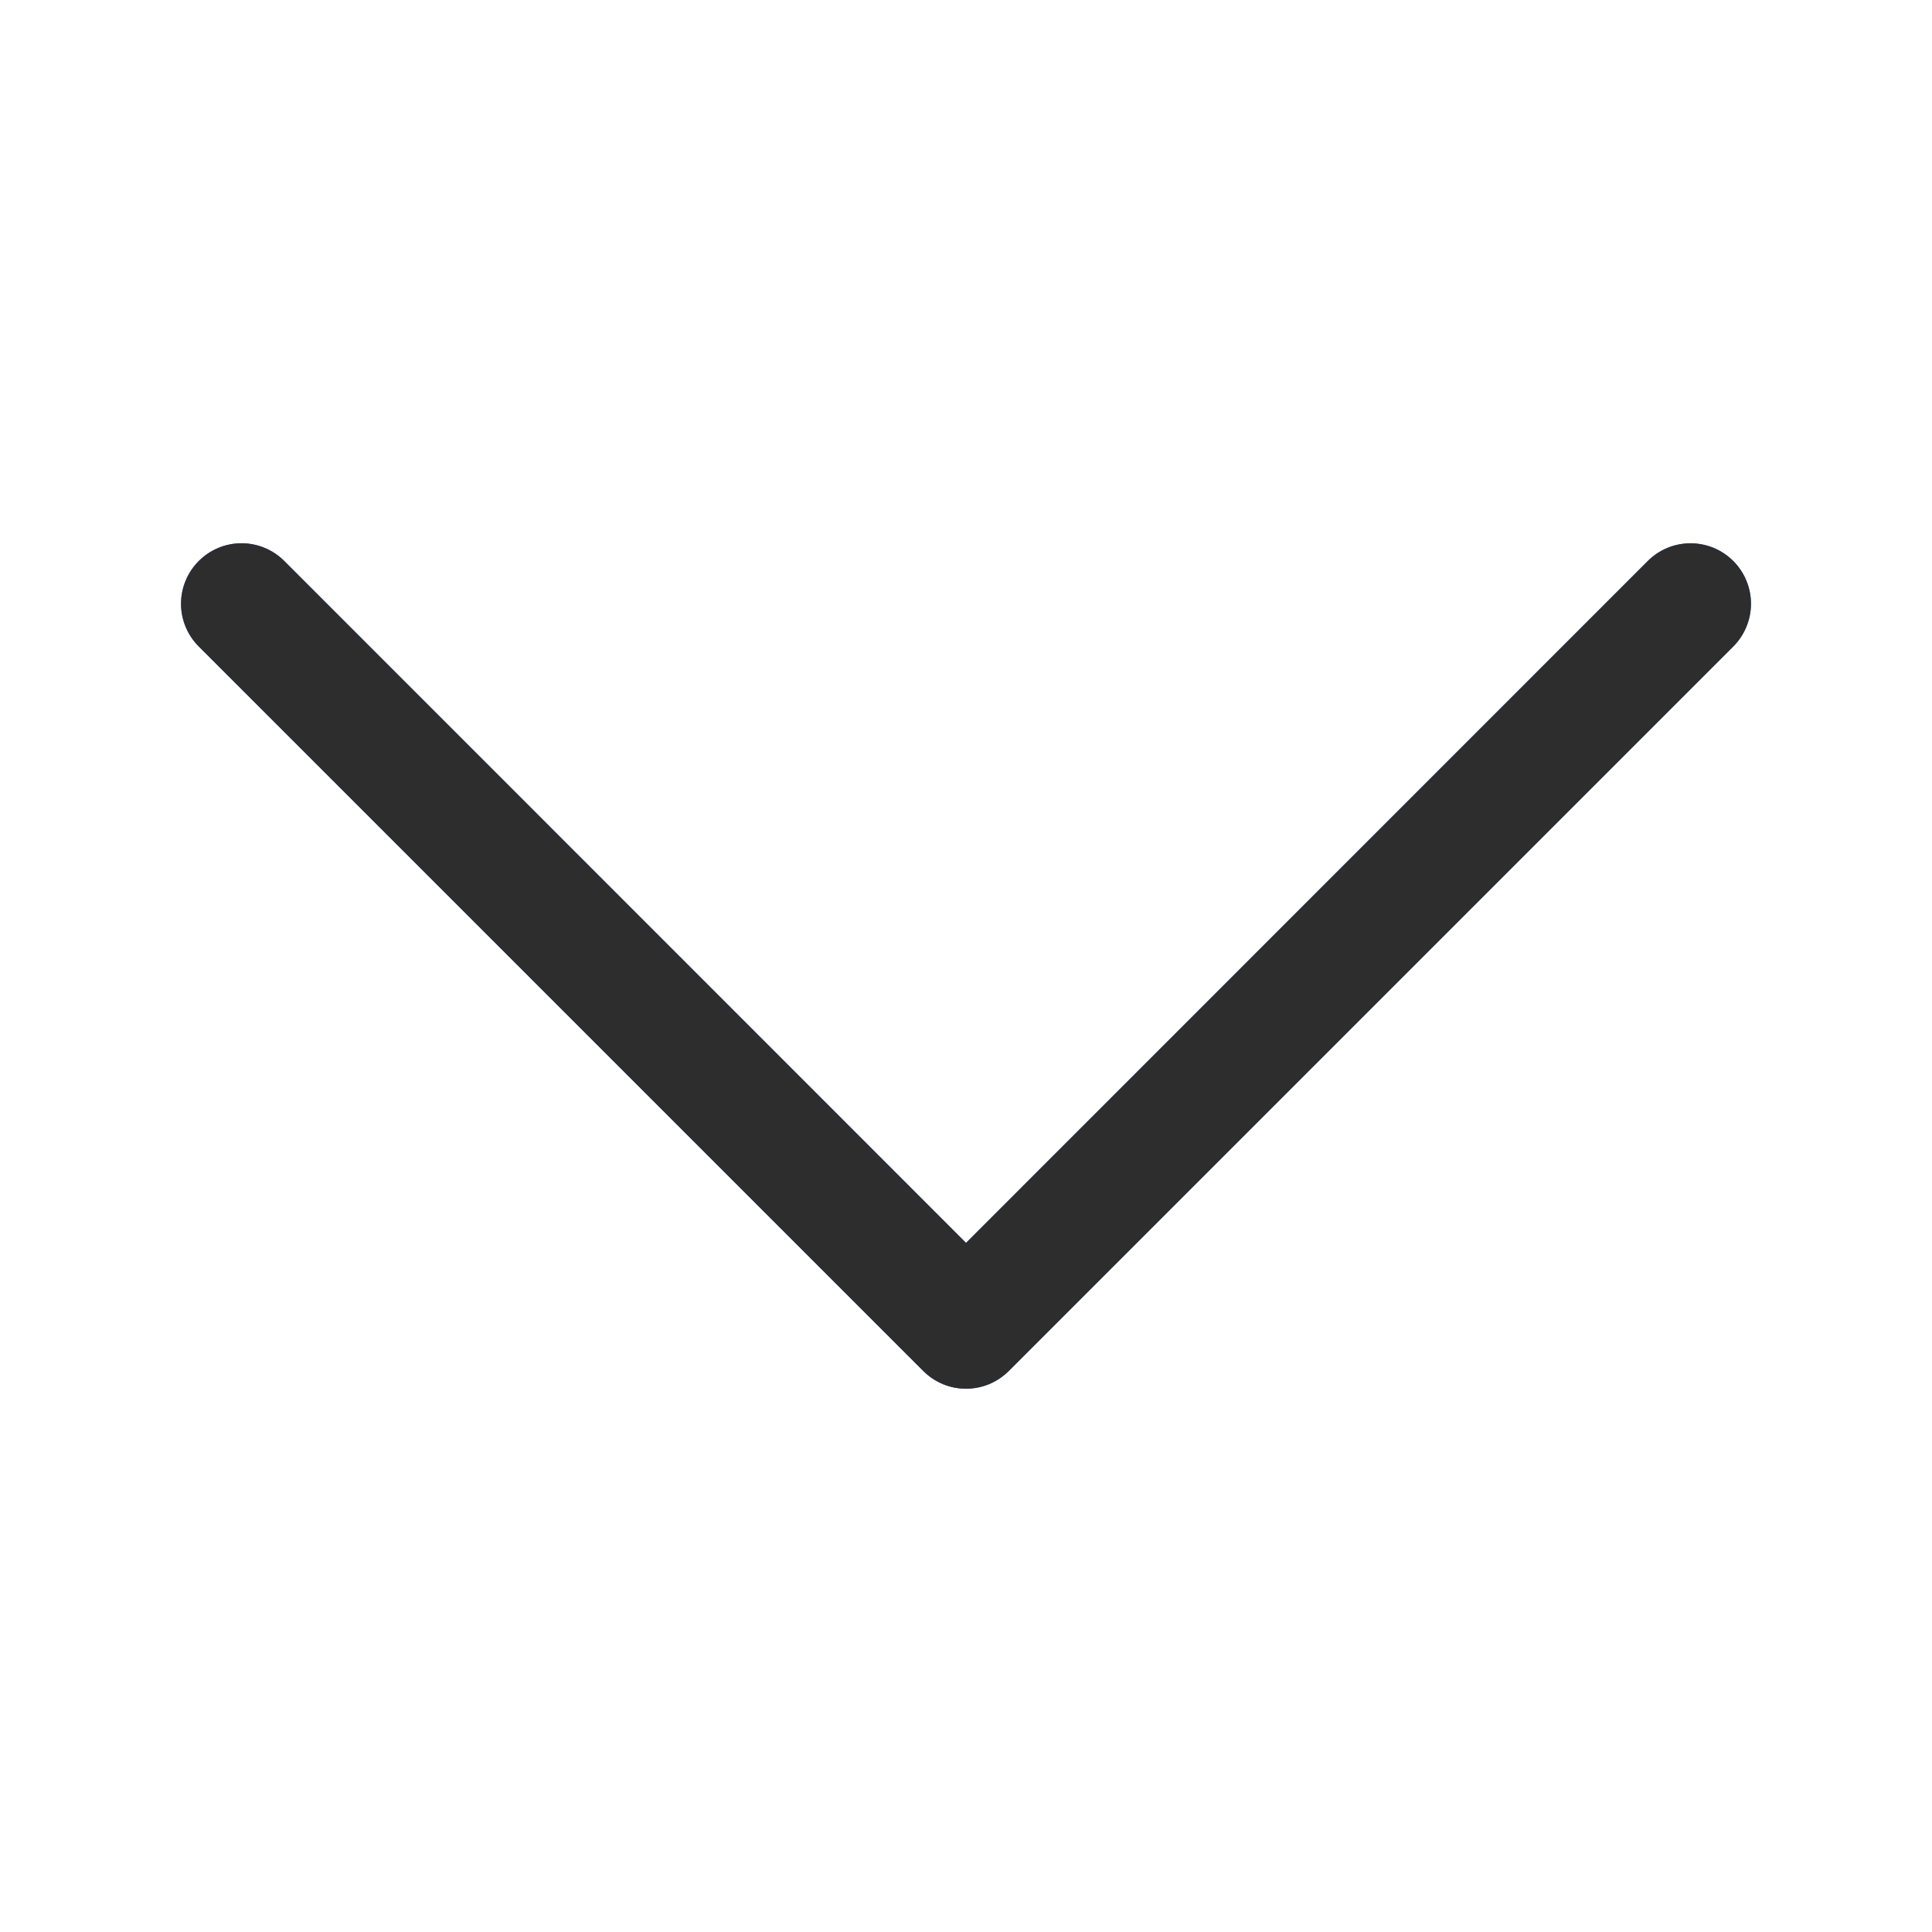 <svg width="48" height="48" viewBox="0 0 48 48" fill="none" xmlns="http://www.w3.org/2000/svg">
<g id="chevron-down 3">
<path id="Vector" fill-rule="evenodd" clip-rule="evenodd" d="M4.938 13.938C5.077 13.798 5.243 13.687 5.425 13.612C5.607 13.536 5.802 13.497 6 13.497C6.197 13.497 6.392 13.536 6.575 13.612C6.757 13.687 6.922 13.798 7.062 13.938L24 30.879L40.938 13.938C41.077 13.798 41.243 13.688 41.425 13.612C41.607 13.537 41.803 13.498 42 13.498C42.197 13.498 42.392 13.537 42.575 13.612C42.757 13.688 42.922 13.798 43.062 13.938C43.201 14.077 43.312 14.243 43.387 14.425C43.463 14.607 43.502 14.803 43.502 15C43.502 15.197 43.463 15.392 43.387 15.575C43.312 15.757 43.201 15.922 43.062 16.062L25.062 34.062C24.922 34.201 24.757 34.312 24.575 34.388C24.392 34.464 24.197 34.502 24 34.502C23.802 34.502 23.607 34.464 23.425 34.388C23.243 34.312 23.077 34.201 22.938 34.062L4.938 16.062C4.798 15.922 4.687 15.757 4.612 15.575C4.536 15.392 4.497 15.197 4.497 15C4.497 14.802 4.536 14.607 4.612 14.425C4.687 14.243 4.798 14.077 4.938 13.938Z" fill="#2F69FF"/>
<path id="Vector_2" fill-rule="evenodd" clip-rule="evenodd" d="M4.939 13.938C5.078 13.798 5.244 13.687 5.426 13.612C5.608 13.536 5.803 13.497 6.001 13.497C6.198 13.497 6.393 13.536 6.576 13.612C6.758 13.687 6.923 13.798 7.063 13.938L24.001 30.879L40.939 13.938C41.078 13.798 41.244 13.688 41.426 13.612C41.608 13.537 41.803 13.498 42.001 13.498C42.198 13.498 42.393 13.537 42.575 13.612C42.758 13.688 42.923 13.798 43.063 13.938C43.202 14.077 43.313 14.243 43.388 14.425C43.464 14.607 43.503 14.803 43.503 15C43.503 15.197 43.464 15.392 43.388 15.575C43.313 15.757 43.202 15.922 43.063 16.062L25.063 34.062C24.923 34.201 24.758 34.312 24.576 34.388C24.393 34.464 24.198 34.502 24.001 34.502C23.803 34.502 23.608 34.464 23.426 34.388C23.244 34.312 23.078 34.201 22.939 34.062L4.939 16.062C4.799 15.922 4.688 15.757 4.613 15.575C4.537 15.392 4.498 15.197 4.498 15C4.498 14.802 4.537 14.607 4.613 14.425C4.688 14.243 4.799 14.077 4.939 13.938Z" fill="#2D2D2D"/>
</g>
</svg>
